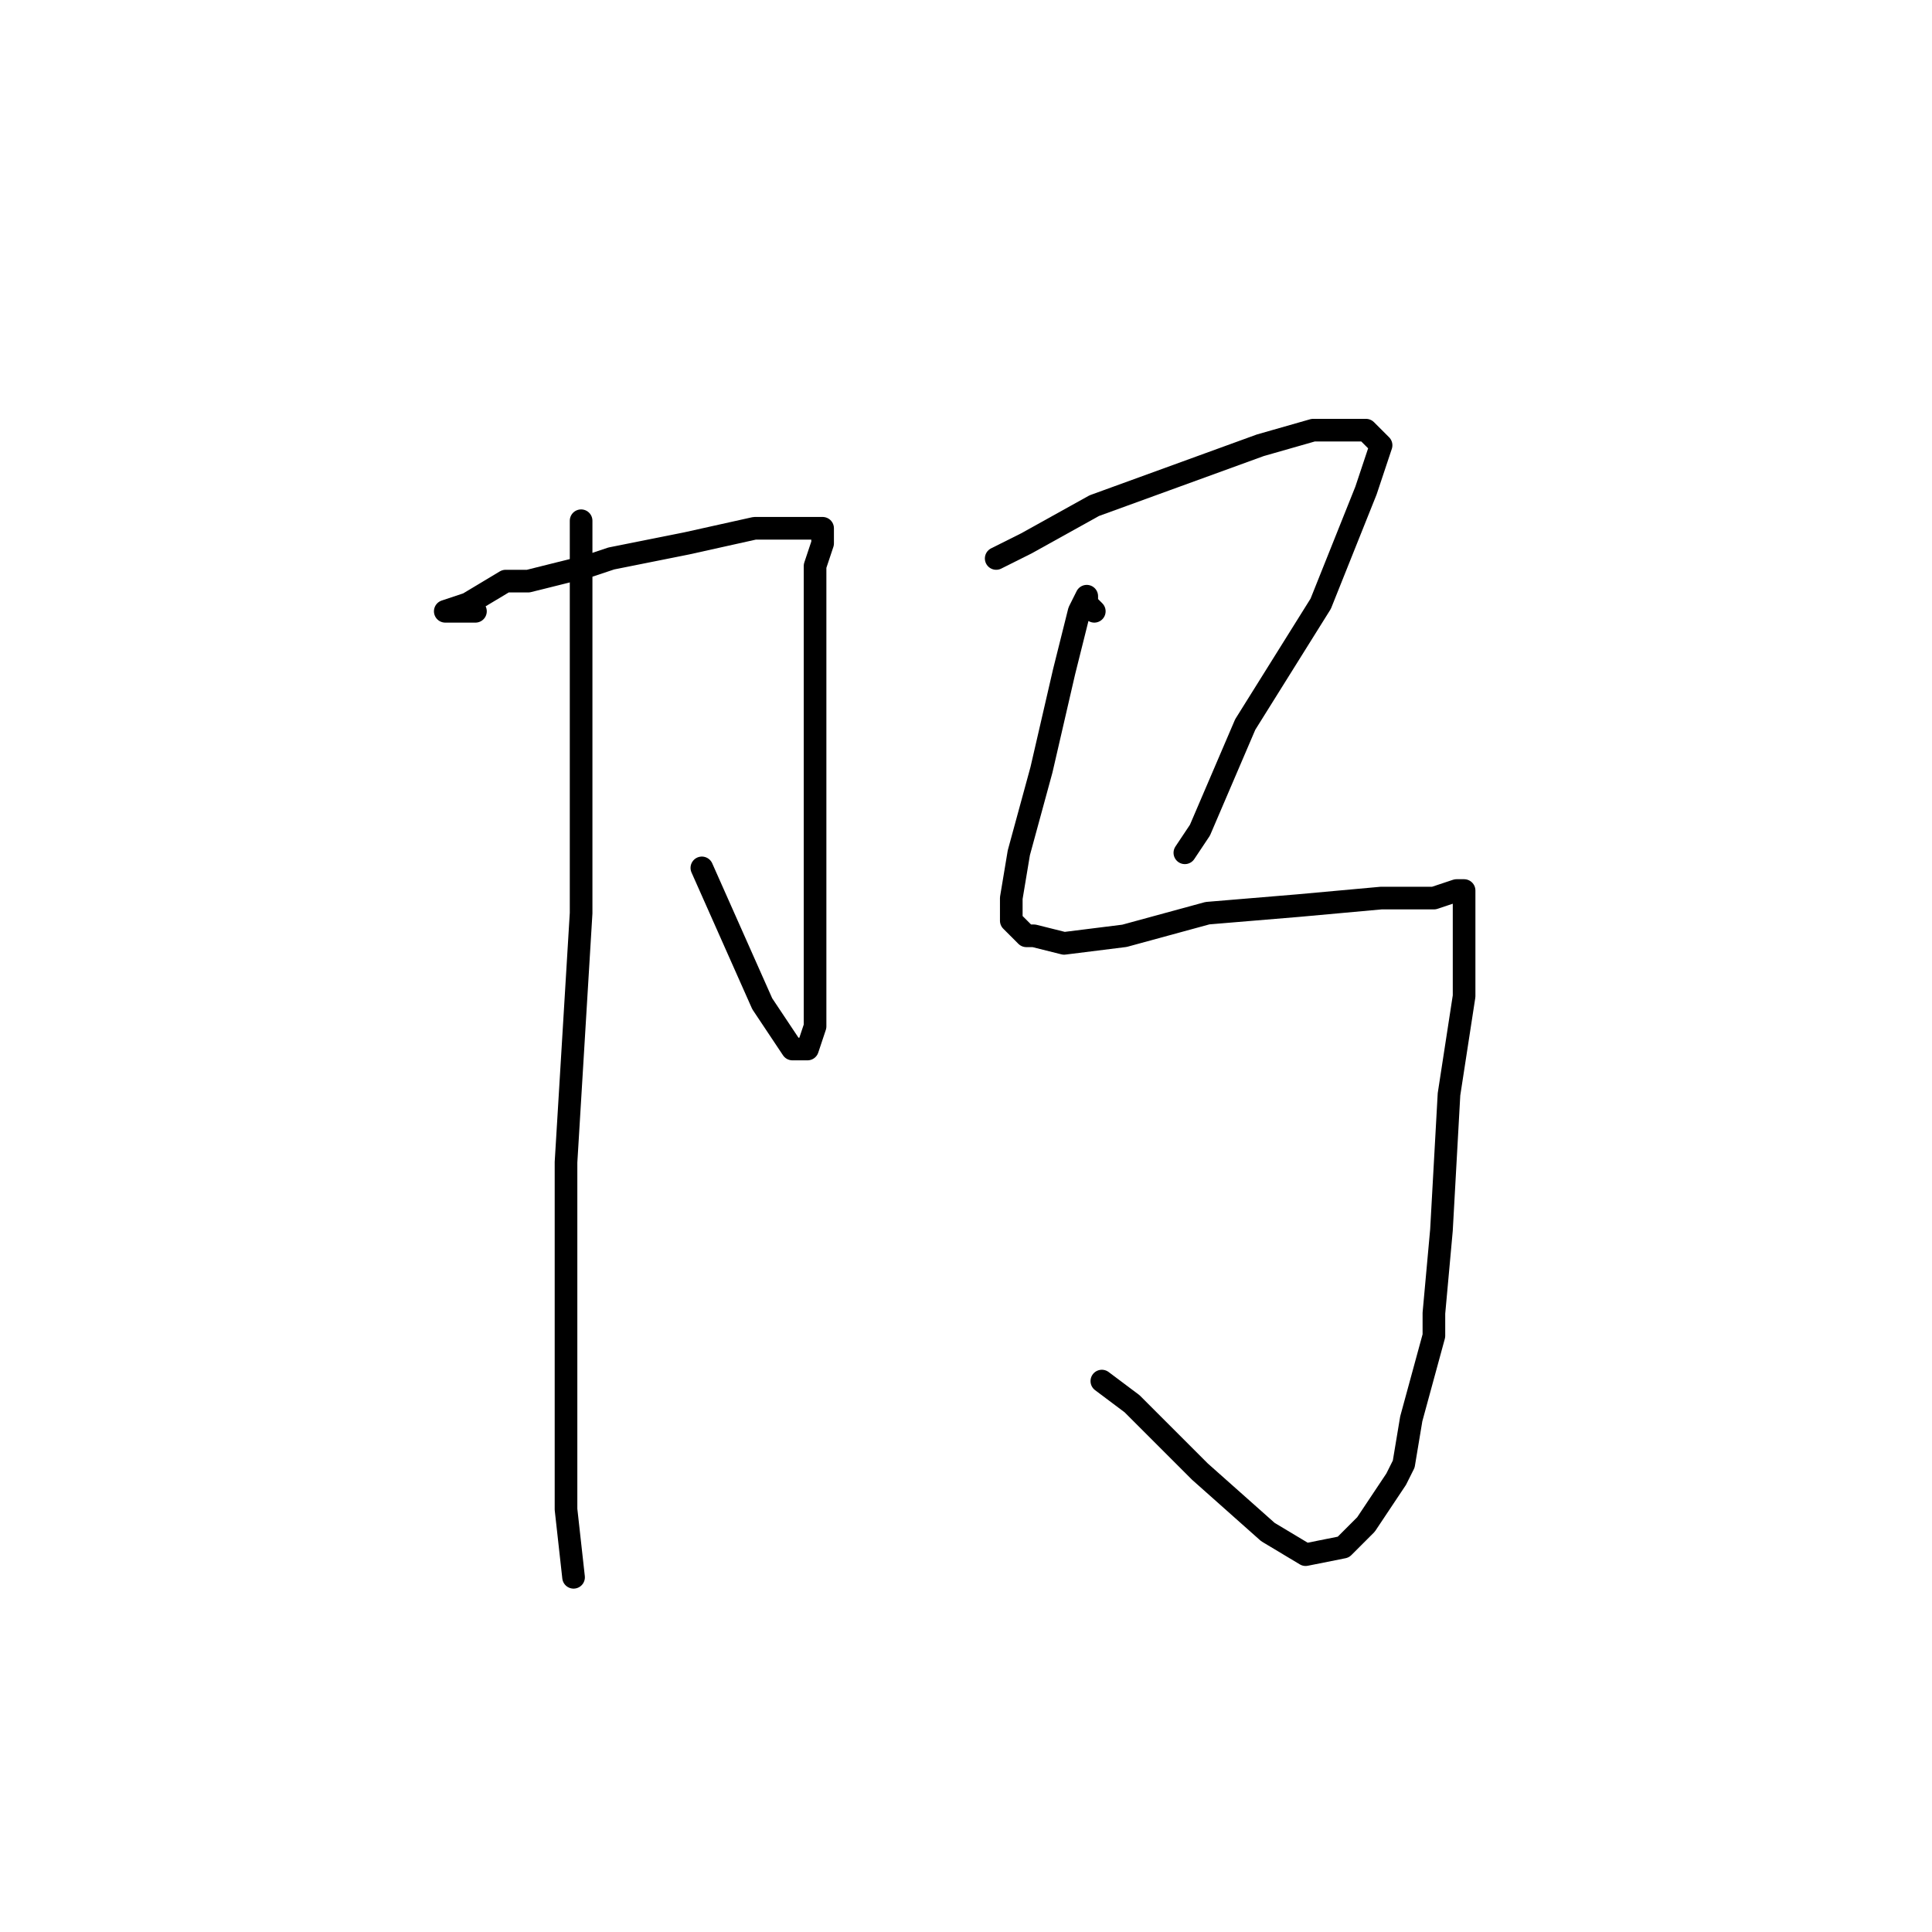 <?xml version="1.0" standalone="no"?>
    <svg width="256" height="256" xmlns="http://www.w3.org/2000/svg" version="1.1">
    <polyline stroke="black" stroke-width="3" stroke-linecap="round" fill="transparent" stroke-linejoin="round" points="63 81 60 81 59 81 62 80 67 77 70 77 78 75 81 74 91 72 100 70 106 70 109 70 109 72 108 75 108 84 108 97 108 112 108 123 108 132 108 136 107 139 106 139 105 139 101 133 97 124 93 115 93 115 " />
        <polyline stroke="black" stroke-width="3" stroke-linecap="round" fill="transparent" stroke-linejoin="round" points="77 71 77 70 77 69 77 73 77 91 77 121 75 154 75 181 75 200 76 209 76 209 " />
        <polyline stroke="black" stroke-width="3" stroke-linecap="round" fill="transparent" stroke-linejoin="round" points="132 74 136 72 145 67 156 63 167 59 174 57 176 57 181 57 183 59 181 65 175 80 165 96 159 110 157 113 157 113 " />
        <polyline stroke="black" stroke-width="3" stroke-linecap="round" fill="transparent" stroke-linejoin="round" points="145 81 144 80 144 79 143 81 141 89 138 102 135 113 134 119 134 122 135 123 136 124 137 124 141 125 149 124 160 121 172 120 183 119 190 119 193 118 194 118 194 119 194 123 194 132 192 145 191 163 190 174 190 177 187 188 186 194 185 196 181 202 178 205 173 206 168 203 159 195 150 186 146 183 146 183 " />
        </svg>